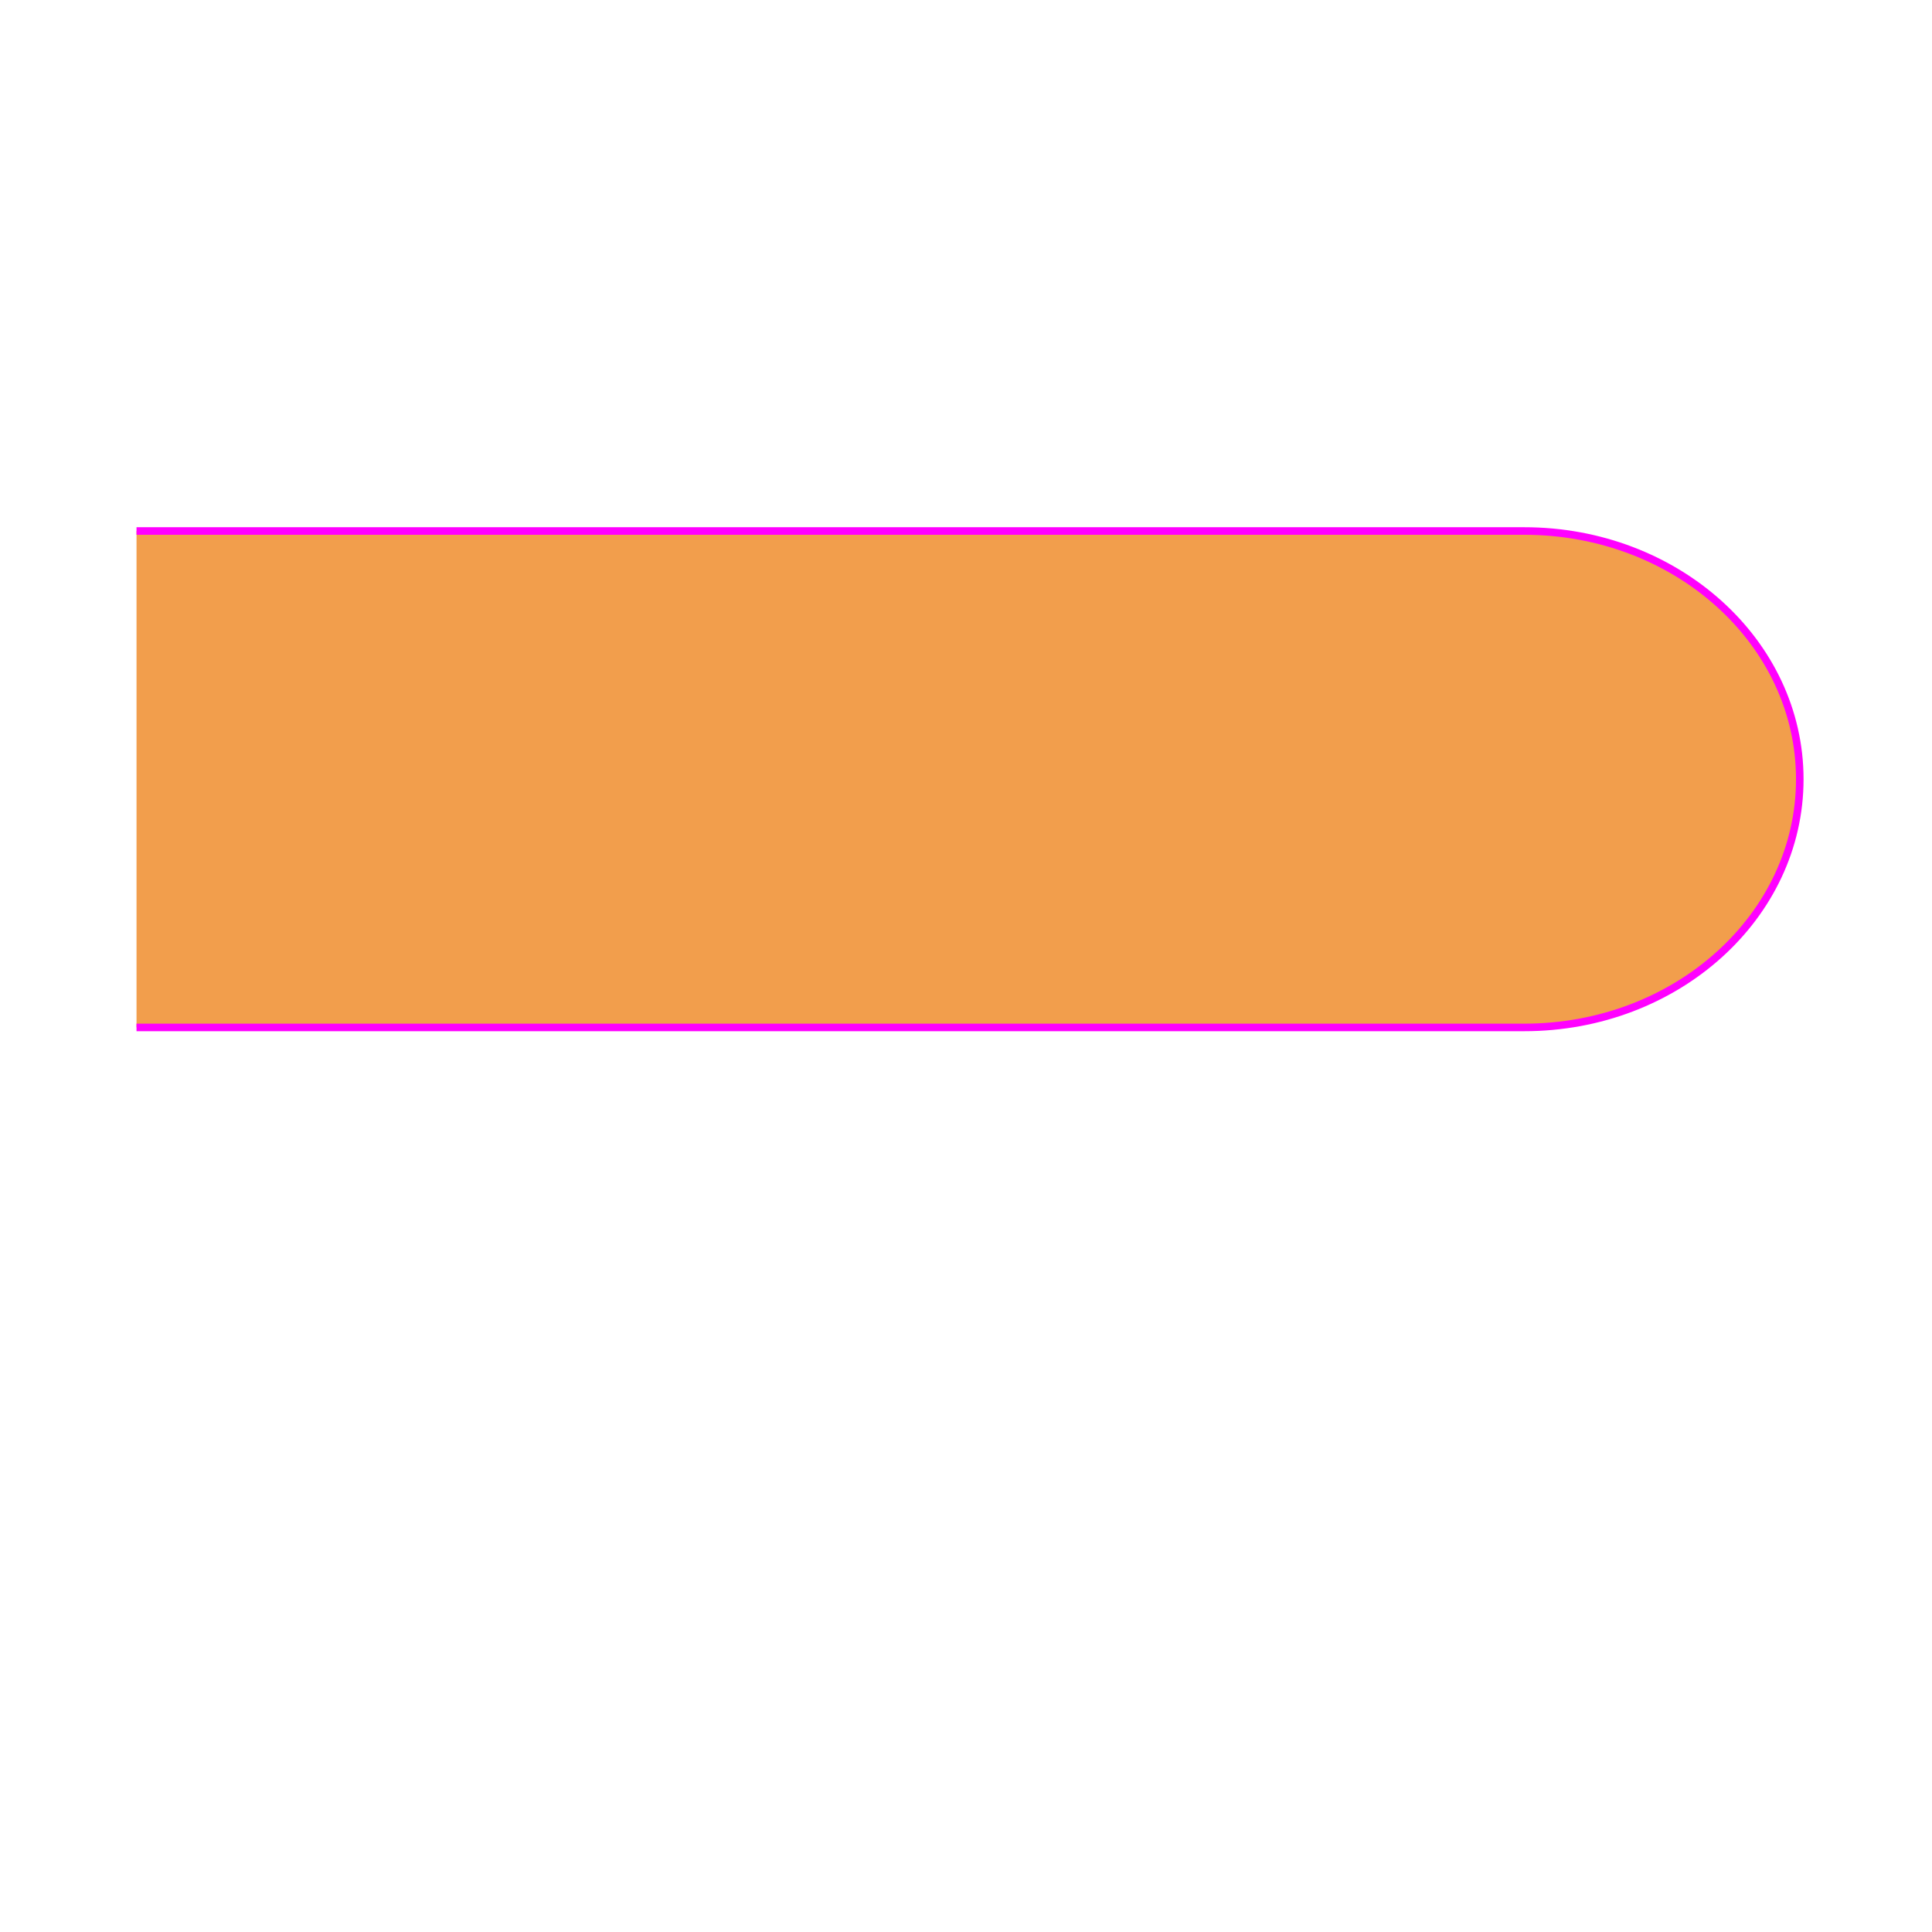 <?xml version="1.0" encoding="utf-8"?>
<!-- Generator: Adobe Illustrator 24.1.2, SVG Export Plug-In . SVG Version: 6.00 Build 0)  -->
<svg version="1.1" id="Layer_1" xmlns="http://www.w3.org/2000/svg" xmlns:xlink="http://www.w3.org/1999/xlink" x="0px" y="0px"
	 viewBox="0 0 256 256" style="enable-background:new 0 0 256 256;" xml:space="preserve">
<style type="text/css">
	.st0{fill:#F29E4C;stroke:#FF00FF;stroke-miterlimit:10;}
</style>
<path class="st0" d="M18.09,70.36h183.88c20.16,0,36.51,14.73,36.51,32.89v0c0,18.17-16.35,32.89-36.51,32.89H18.09"/>
</svg>
